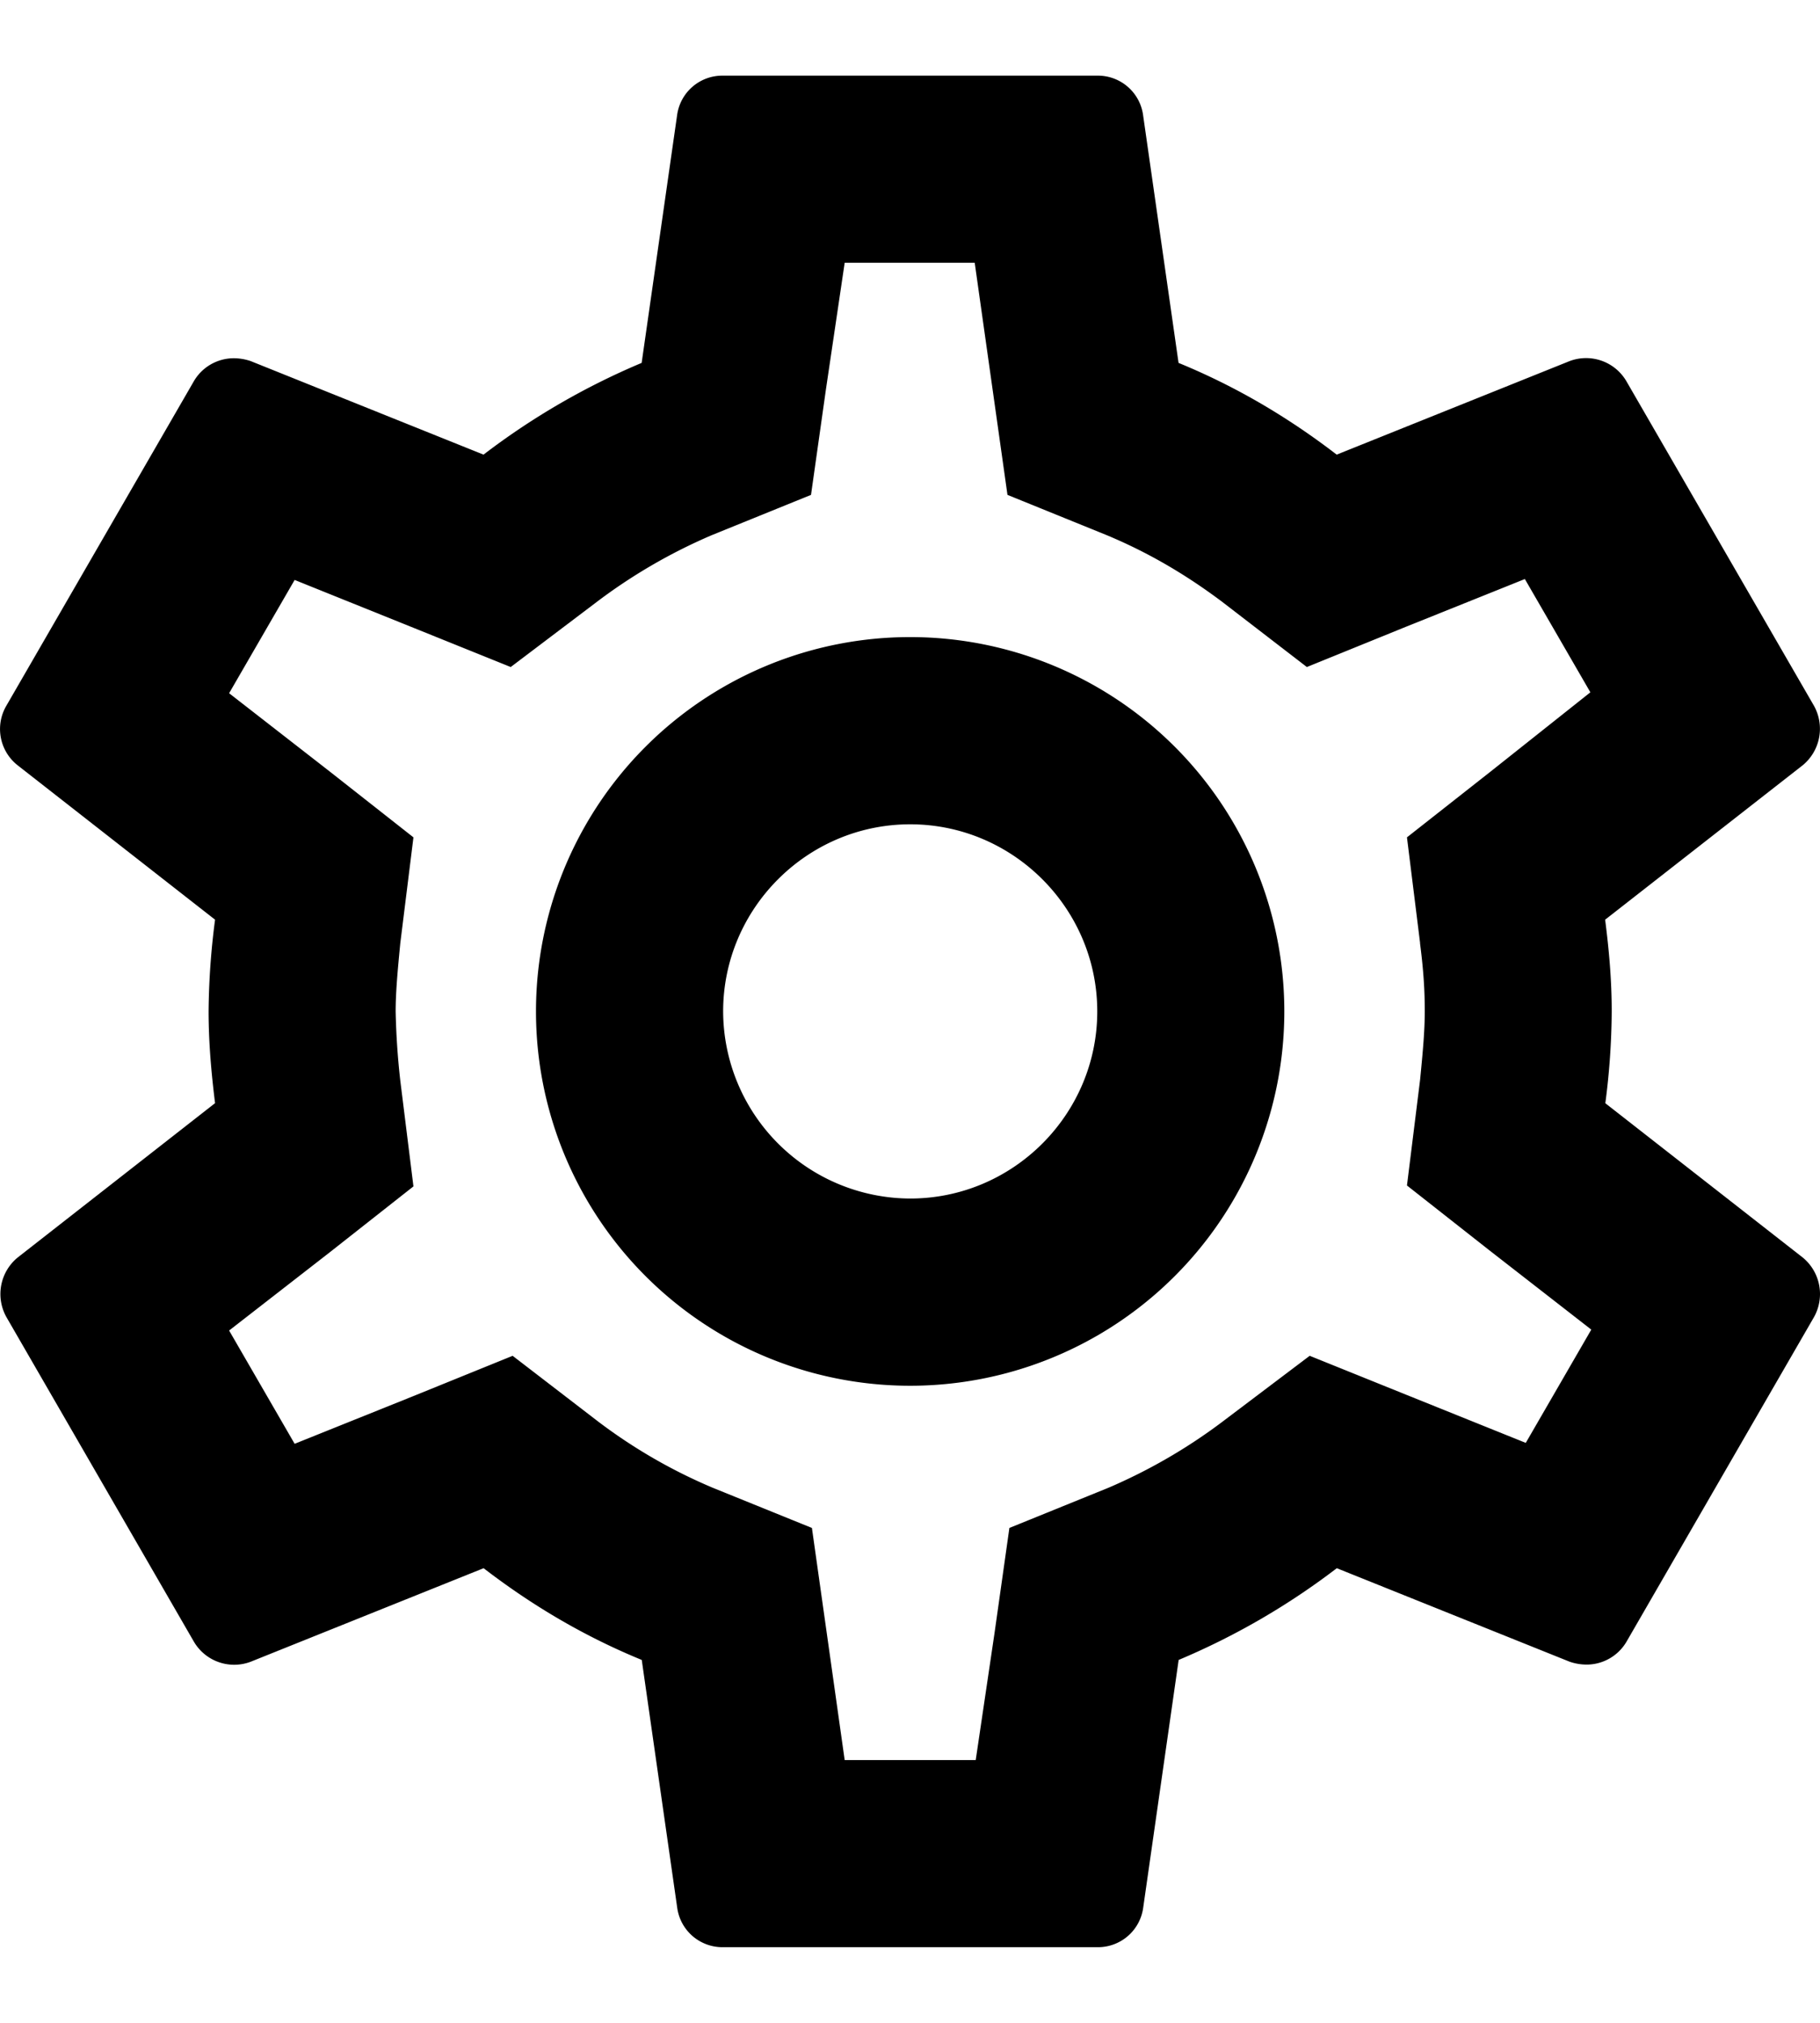 <svg width="18" height="20" viewBox="0 0 18 20" fill="none" xmlns="http://www.w3.org/2000/svg"><path d="M15.877 10.907A7.21 7.21 0 0 0 15.94 10c0-.315-.027-.61-.065-.907l1.953-1.526a.467.467 0 0 0 .11-.593l-1.85-3.2a.462.462 0 0 0-.564-.204l-2.304.925c-.481-.37-1-.676-1.564-.907l-.351-2.452a.451.451 0 0 0-.454-.388h-3.7a.451.451 0 0 0-.454.388l-.351 2.452a7.109 7.109 0 0 0-1.564.907L2.479 3.57a.524.524 0 0 0-.167-.028.458.458 0 0 0-.397.231L.065 6.974a.456.456 0 0 0 .11.593l1.952 1.526a7.34 7.34 0 0 0-.064.907c0 .305.027.61.064.907L.175 12.433a.467.467 0 0 0-.11.592l1.85 3.202a.462.462 0 0 0 .564.203l2.304-.925c.481.37 1 .676 1.564.907l.351 2.452a.451.451 0 0 0 .453.388h3.701a.451.451 0 0 0 .454-.388l.351-2.452a7.112 7.112 0 0 0 1.564-.907l2.304.925a.524.524 0 0 0 .166.028.458.458 0 0 0 .398-.231l1.85-3.202a.467.467 0 0 0-.11-.592l-1.953-1.526zm-1.833-1.582c.037.286.047.48.047.675 0 .194-.019.398-.046.675l-.13 1.046.824.648.999.777-.648 1.12-1.175-.473-.962-.388-.833.629a5.418 5.418 0 0 1-1.156.675l-.981.398-.148 1.046-.185 1.249H8.354l-.324-2.295-.98-.397a5.251 5.251 0 0 1-1.138-.658l-.842-.647-.981.398-1.175.472-.648-1.12 1-.777.823-.648-.13-1.045A7.445 7.445 0 0 1 3.913 10c0-.185.019-.398.046-.675l.13-1.046-.824-.648-.999-.777.648-1.12 1.175.473.962.388.833-.63a5.419 5.419 0 0 1 1.156-.674l.981-.398.148-1.046.185-1.249H9.64l.324 2.295.981.398c.398.166.768.379 1.138.656l.842.648.98-.398 1.176-.472.648 1.12-.99.786-.824.648.13 1.046zM9.002 6.299A3.7 3.7 0 0 0 5.301 10a3.7 3.7 0 0 0 3.701 3.701 3.7 3.7 0 0 0 3.7-3.701 3.7 3.7 0 0 0-3.7-3.701zm0 5.551A1.856 1.856 0 0 1 7.152 10c0-1.018.832-1.85 1.85-1.85 1.018 0 1.85.832 1.85 1.85 0 1.018-.832 1.85-1.85 1.85z" fill="currentColor"/></svg>